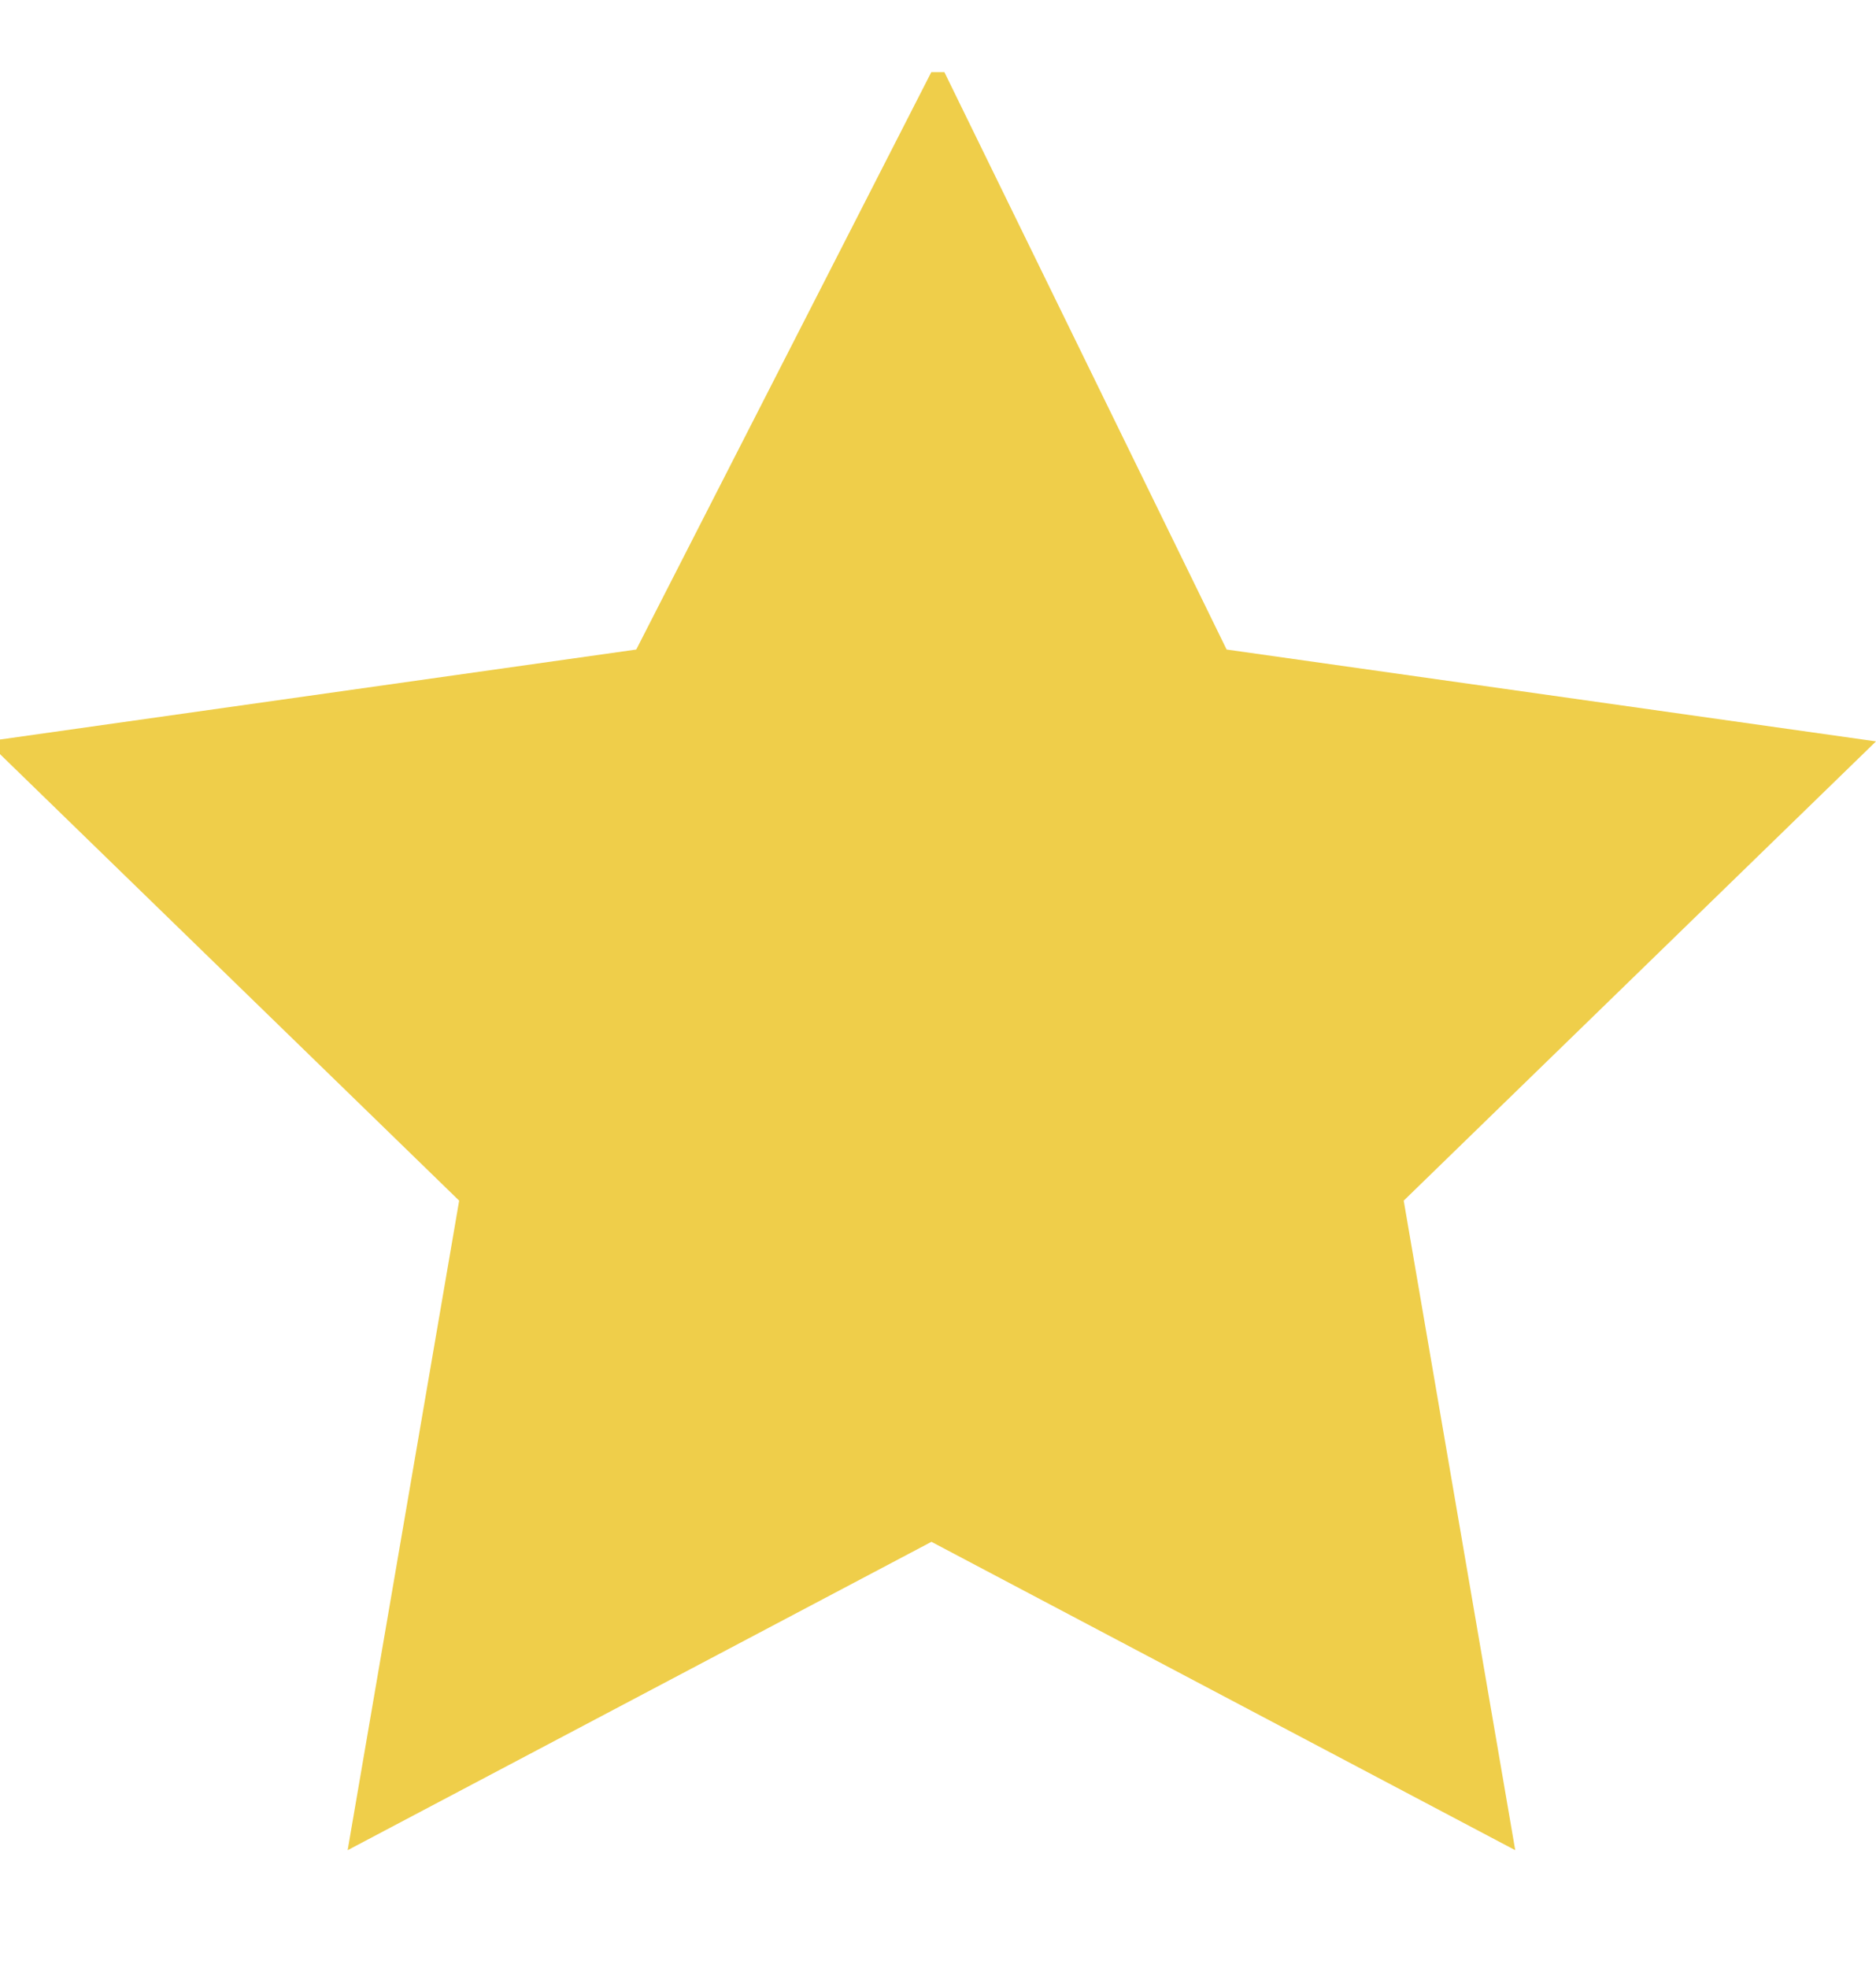 <?xml version="1.0" encoding="utf-8"?>
<!-- Generator: Adobe Illustrator 21.0.2, SVG Export Plug-In . SVG Version: 6.00 Build 0)  -->
<svg version="1.1" id="Слой_1" xmlns="http://www.w3.org/2000/svg" xmlns:xlink="http://www.w3.org/1999/xlink" x="0px" y="0px"
	 viewBox="0 0 28.6 30" style="enable-background:new 0 0 28.6 30;" xml:space="preserve">
<style type="text/css">
	.st0{clip-path:url(#SVGID_2_);fill:#EFCE4A;}
</style>
<g>
	<g>
		<g>
			<defs>
				<rect id="SVGID_1_" y="1.1" width="29.2" height="27.8"/>
			</defs>
			<clipPath id="SVGID_2_">
				<use xlink:href="#SVGID_1_"  style="overflow:visible;"/>
			</clipPath>
			<path class="st0" d="M14.3,0.9l4.4,9l9.9,1.4l-7.2,7l1.7,9.9l-8.9-4.7l-8.9,4.7L7,18.3l-7.2-7l9.9-1.4L14.3,0.9z"/>
		</g>
	</g>
</g>
</svg>
